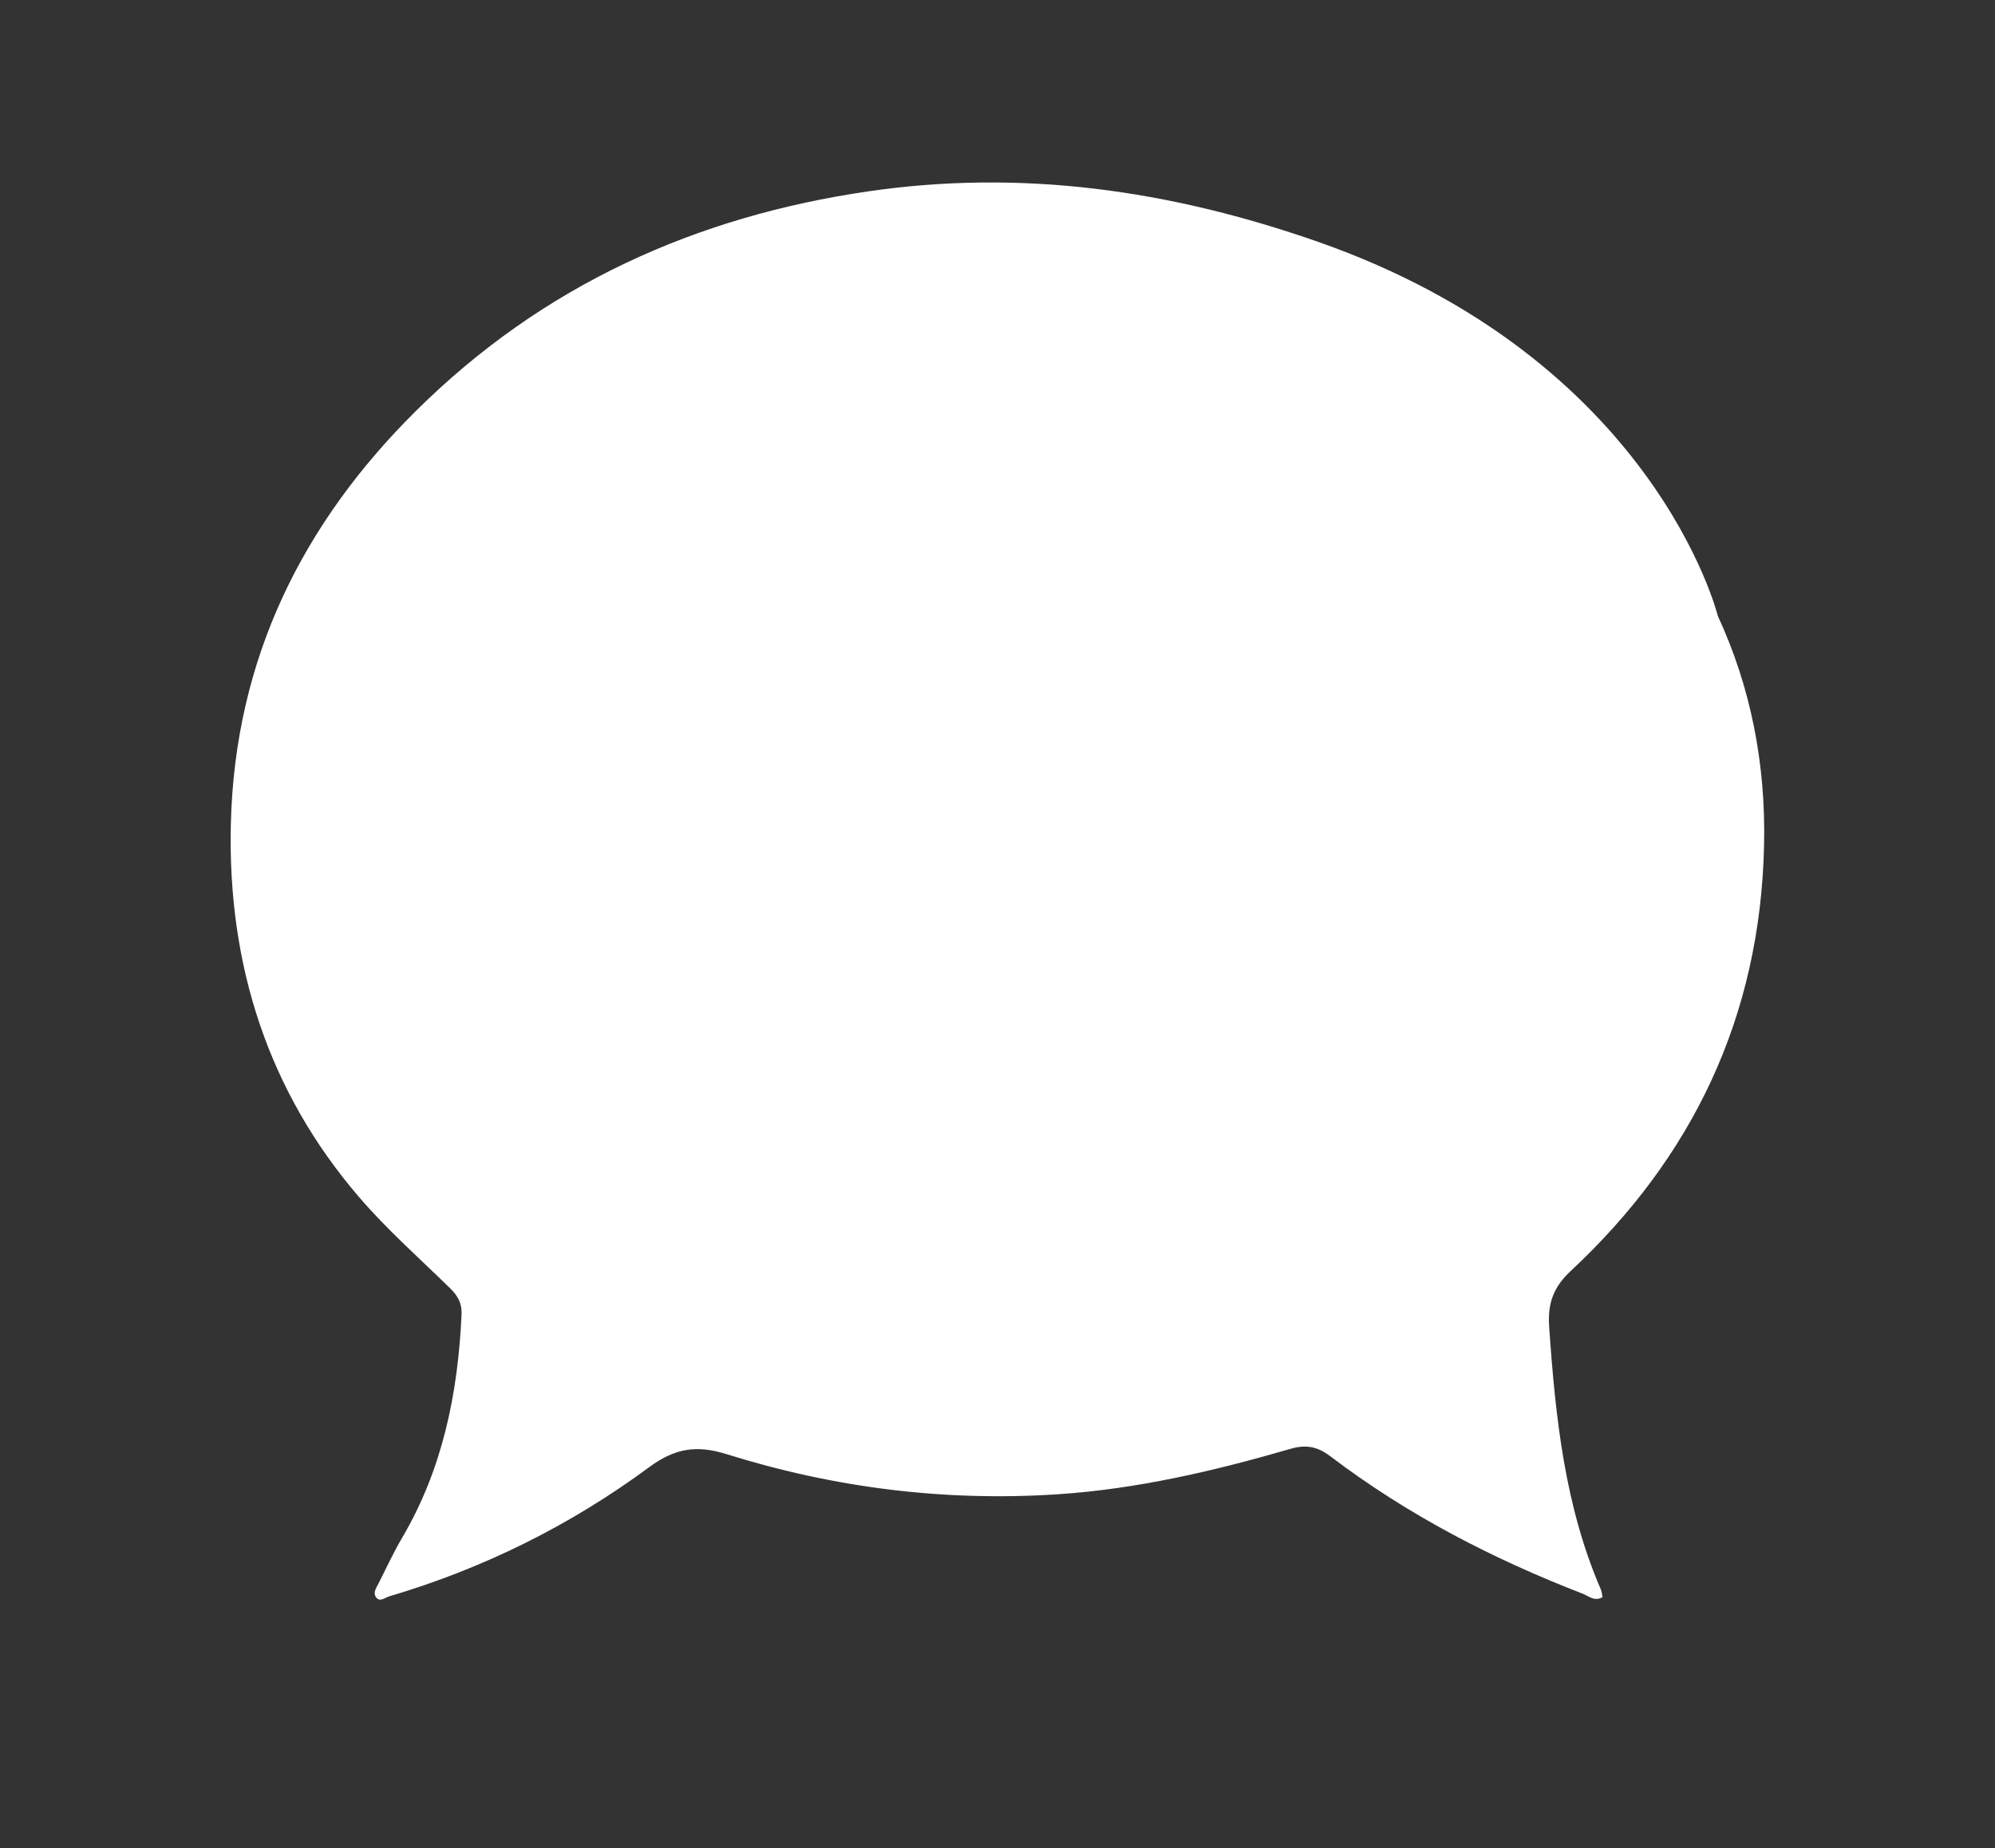 <?xml version="1.0" encoding="utf-8"?>
<!-- Generator: Adobe Illustrator 16.0.0, SVG Export Plug-In . SVG Version: 6.00 Build 0)  -->
<!DOCTYPE svg PUBLIC "-//W3C//DTD SVG 1.1//EN" "http://www.w3.org/Graphics/SVG/1.1/DTD/svg11.dtd">
<svg version="1.1"
	 id="svg18016" xmlns:svg="http://www.w3.org/2000/svg" xmlns:rdf="http://www.w3.org/1999/02/22-rdf-syntax-ns#" xmlns:cc="http://creativecommons.org/ns#" xmlns:dc="http://purl.org/dc/elements/1.1/"
	 xmlns="http://www.w3.org/2000/svg" xmlns:xlink="http://www.w3.org/1999/xlink" x="0px" y="0px" width="68px" height="63px"
	 viewBox="0 0 68 63" enable-background="new 0 0 68 63" xml:space="preserve">
<rect x="0" y="0" width="68" height="63" fill="#333333" stroke="none"/>
<path fill-rule="evenodd" clip-rule="evenodd" fill="#CF6A2E" d="M24.434,11.382"/>
<path fill-rule="evenodd" clip-rule="evenodd" fill="#CF6A2E" d="M30.696,10.1"/>
<path fill-rule="evenodd" clip-rule="evenodd" fill="#FFFFFF" d="M44.899,8.234c-5.033-1.758-10.078-2.474-15.311-1.71
	c-5.84,0.854-11.077,3.176-15.43,7.503c-3.816,3.791-6.16,8.402-6.29,14.084c-0.111,4.83,1.297,9.117,4.37,12.695
	c0.956,1.113,2.058,2.085,3.104,3.109c0.254,0.25,0.408,0.5,0.39,0.896c-0.122,2.7-0.653,5.269-2.014,7.59
	c-0.296,0.504-0.548,1.04-0.81,1.566c-0.072,0.144-0.206,0.318-0.091,0.48c0.13,0.178,0.297,0.016,0.444-0.028
	c3.188-0.942,6.16-2.406,8.874-4.411c0.874-0.644,1.619-0.754,2.617-0.442c3.688,1.155,7.456,1.625,11.303,1.371
	c2.707-0.178,5.335-0.795,7.938-1.55c0.535-0.155,0.92-0.071,1.35,0.254c2.653,2.014,5.56,3.508,8.609,4.688
	c0.201,0.08,0.401,0.274,0.671,0.115c-0.021-0.097-0.028-0.194-0.065-0.279c-1.223-2.833-1.542-5.864-1.754-8.931
	c-0.059-0.826,0.158-1.374,0.745-1.918c4.108-3.836,6.455-8.618,6.58-14.521c0.058-2.722-0.439-5.341-1.577-7.799
	C58.555,20.999,56.397,12.25,44.899,8.234z"/>
</svg>

